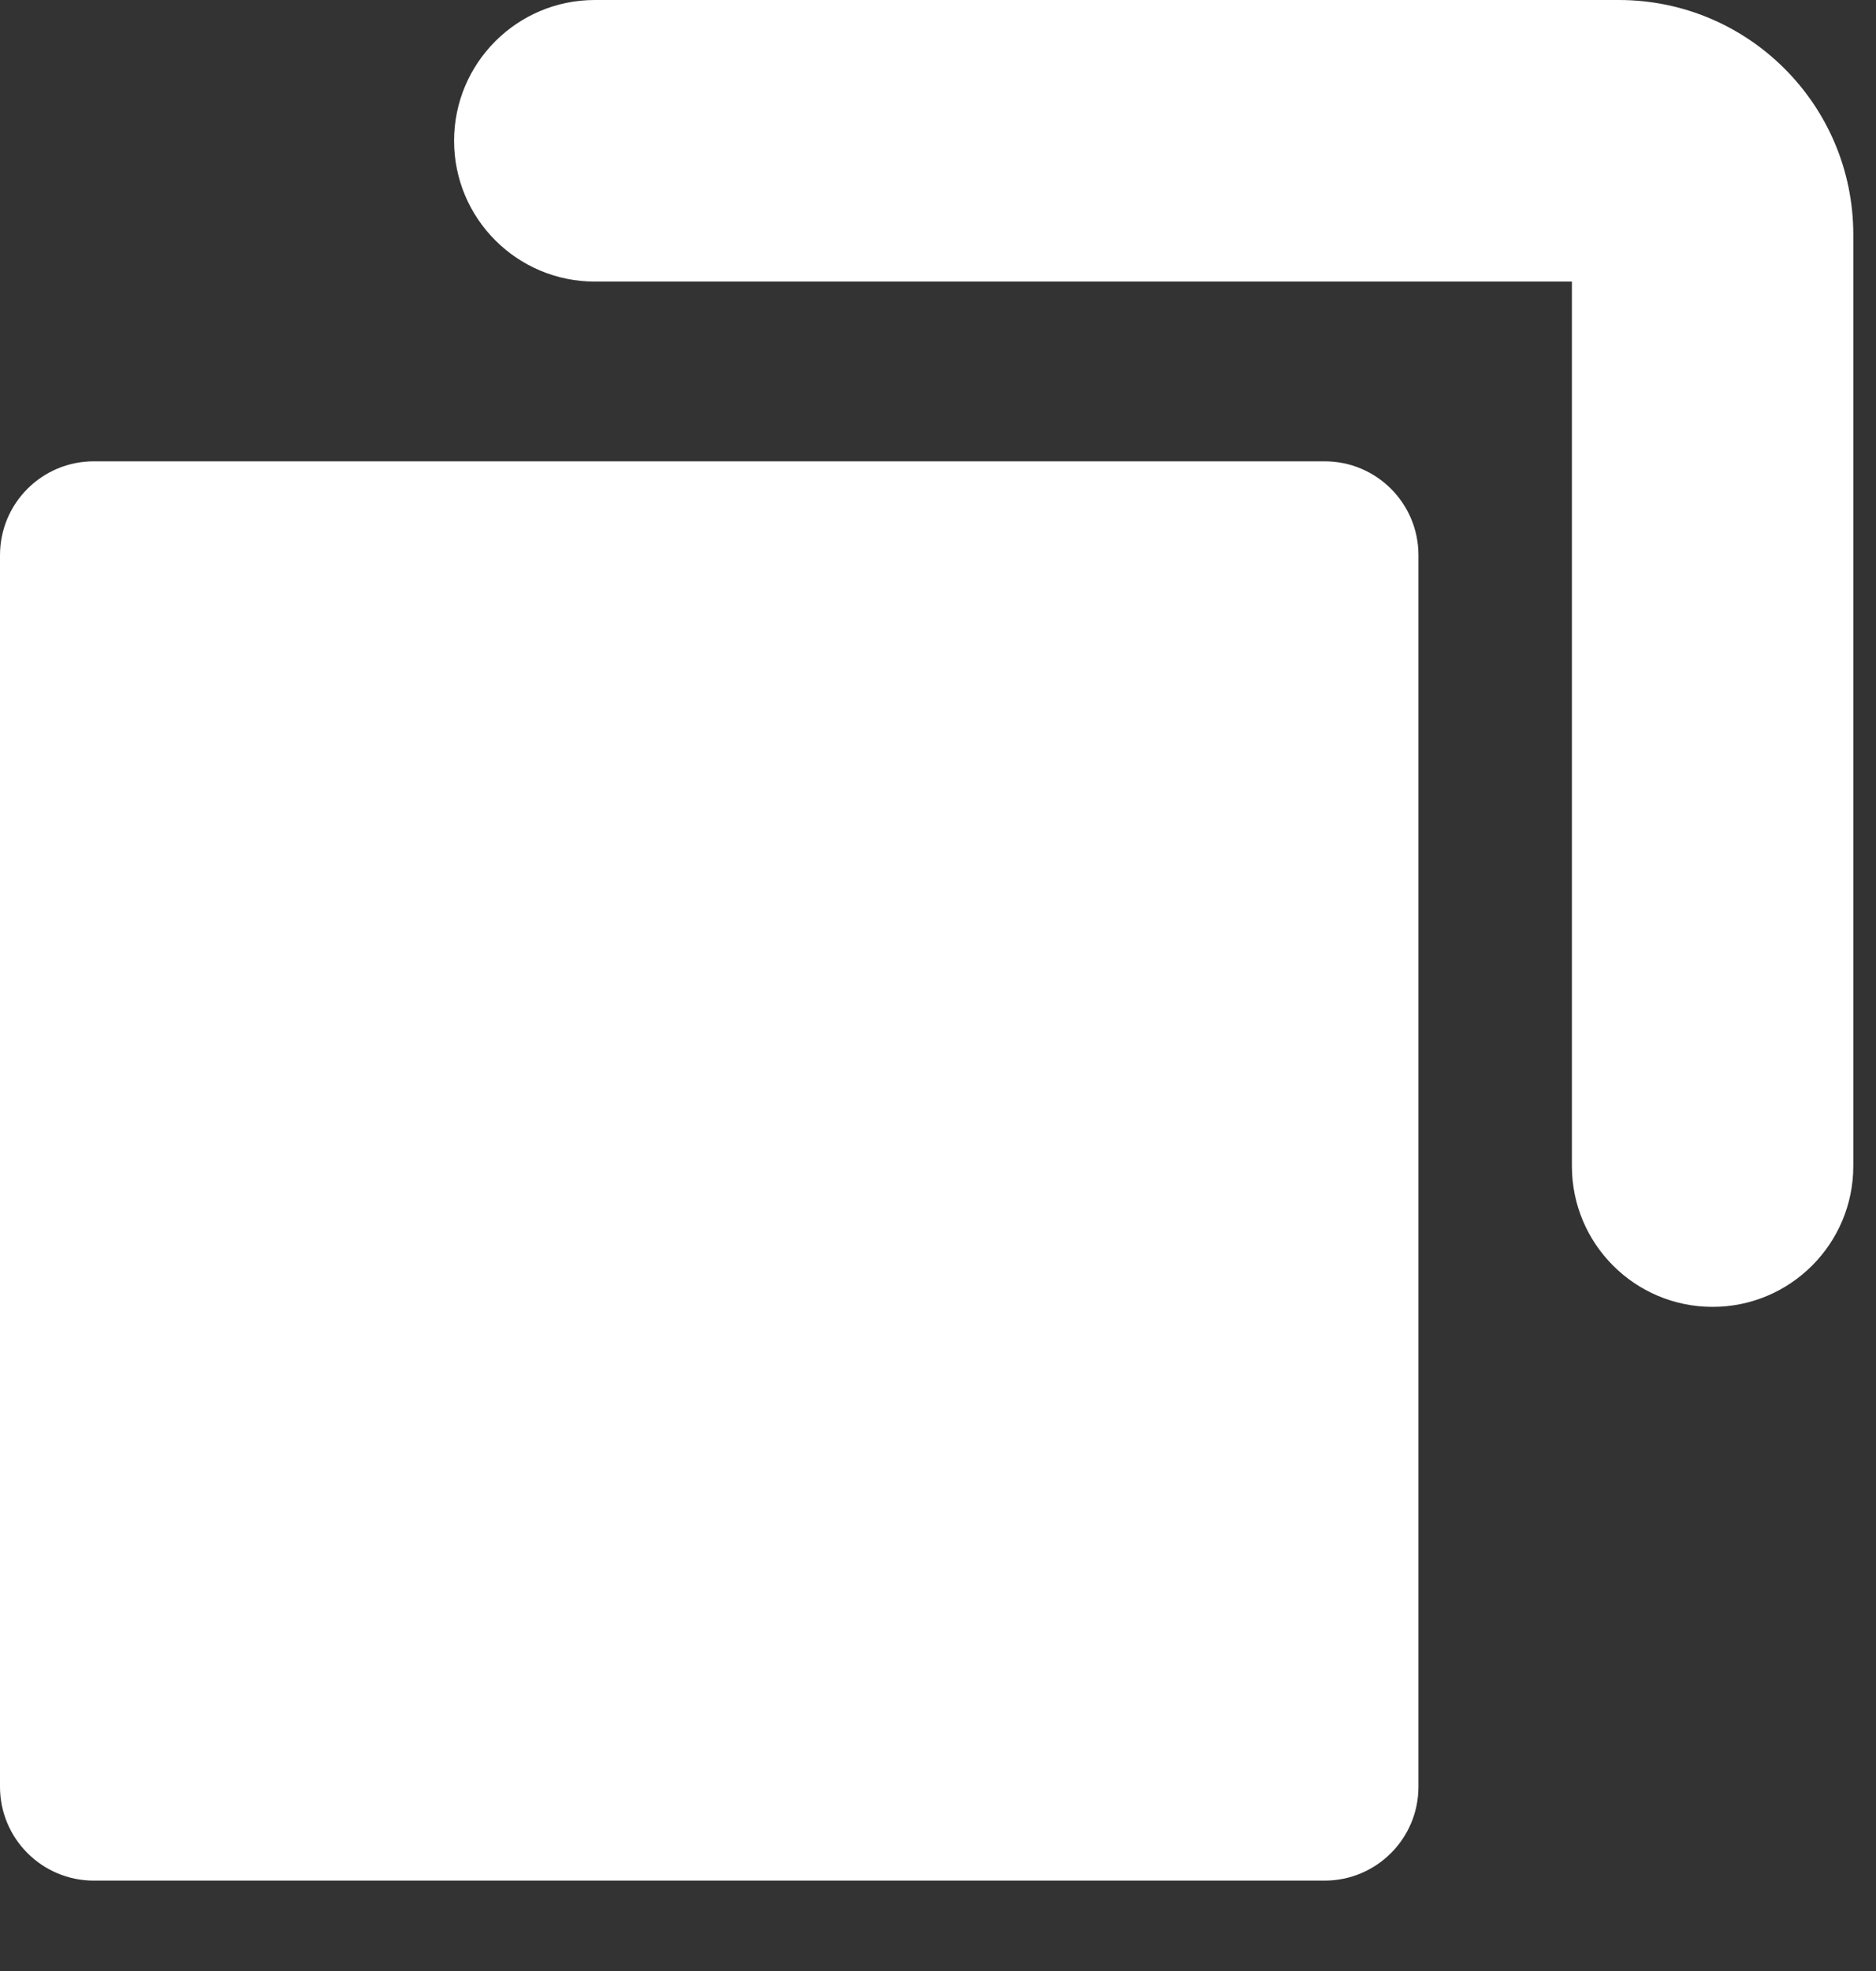 <svg width="20" height="21" viewBox="0 0 20 21" fill="none" xmlns="http://www.w3.org/2000/svg">
<rect x="0" y="0" width="20" height="21" fill="#333333" stroke="none"/>
<path fill-rule="evenodd" clip-rule="evenodd" d="M6.341 0C5.513 0 4.841 0.672 4.841 1.5C4.841 2.329 5.513 3 6.341 3H16.758V12.424C16.758 13.252 17.429 13.924 18.258 13.924C19.086 13.924 19.758 13.252 19.758 12.424V2.5C19.758 1.119 18.639 0 17.258 0H6.341ZM1 4.915H14.122C14.674 4.915 15.122 5.362 15.122 5.915V19.037C15.122 19.589 14.674 20.037 14.122 20.037H1C0.448 20.037 0 19.589 0 19.037V5.915C0 5.362 0.448 4.915 1 4.915Z" fill="white"/>
</svg>
